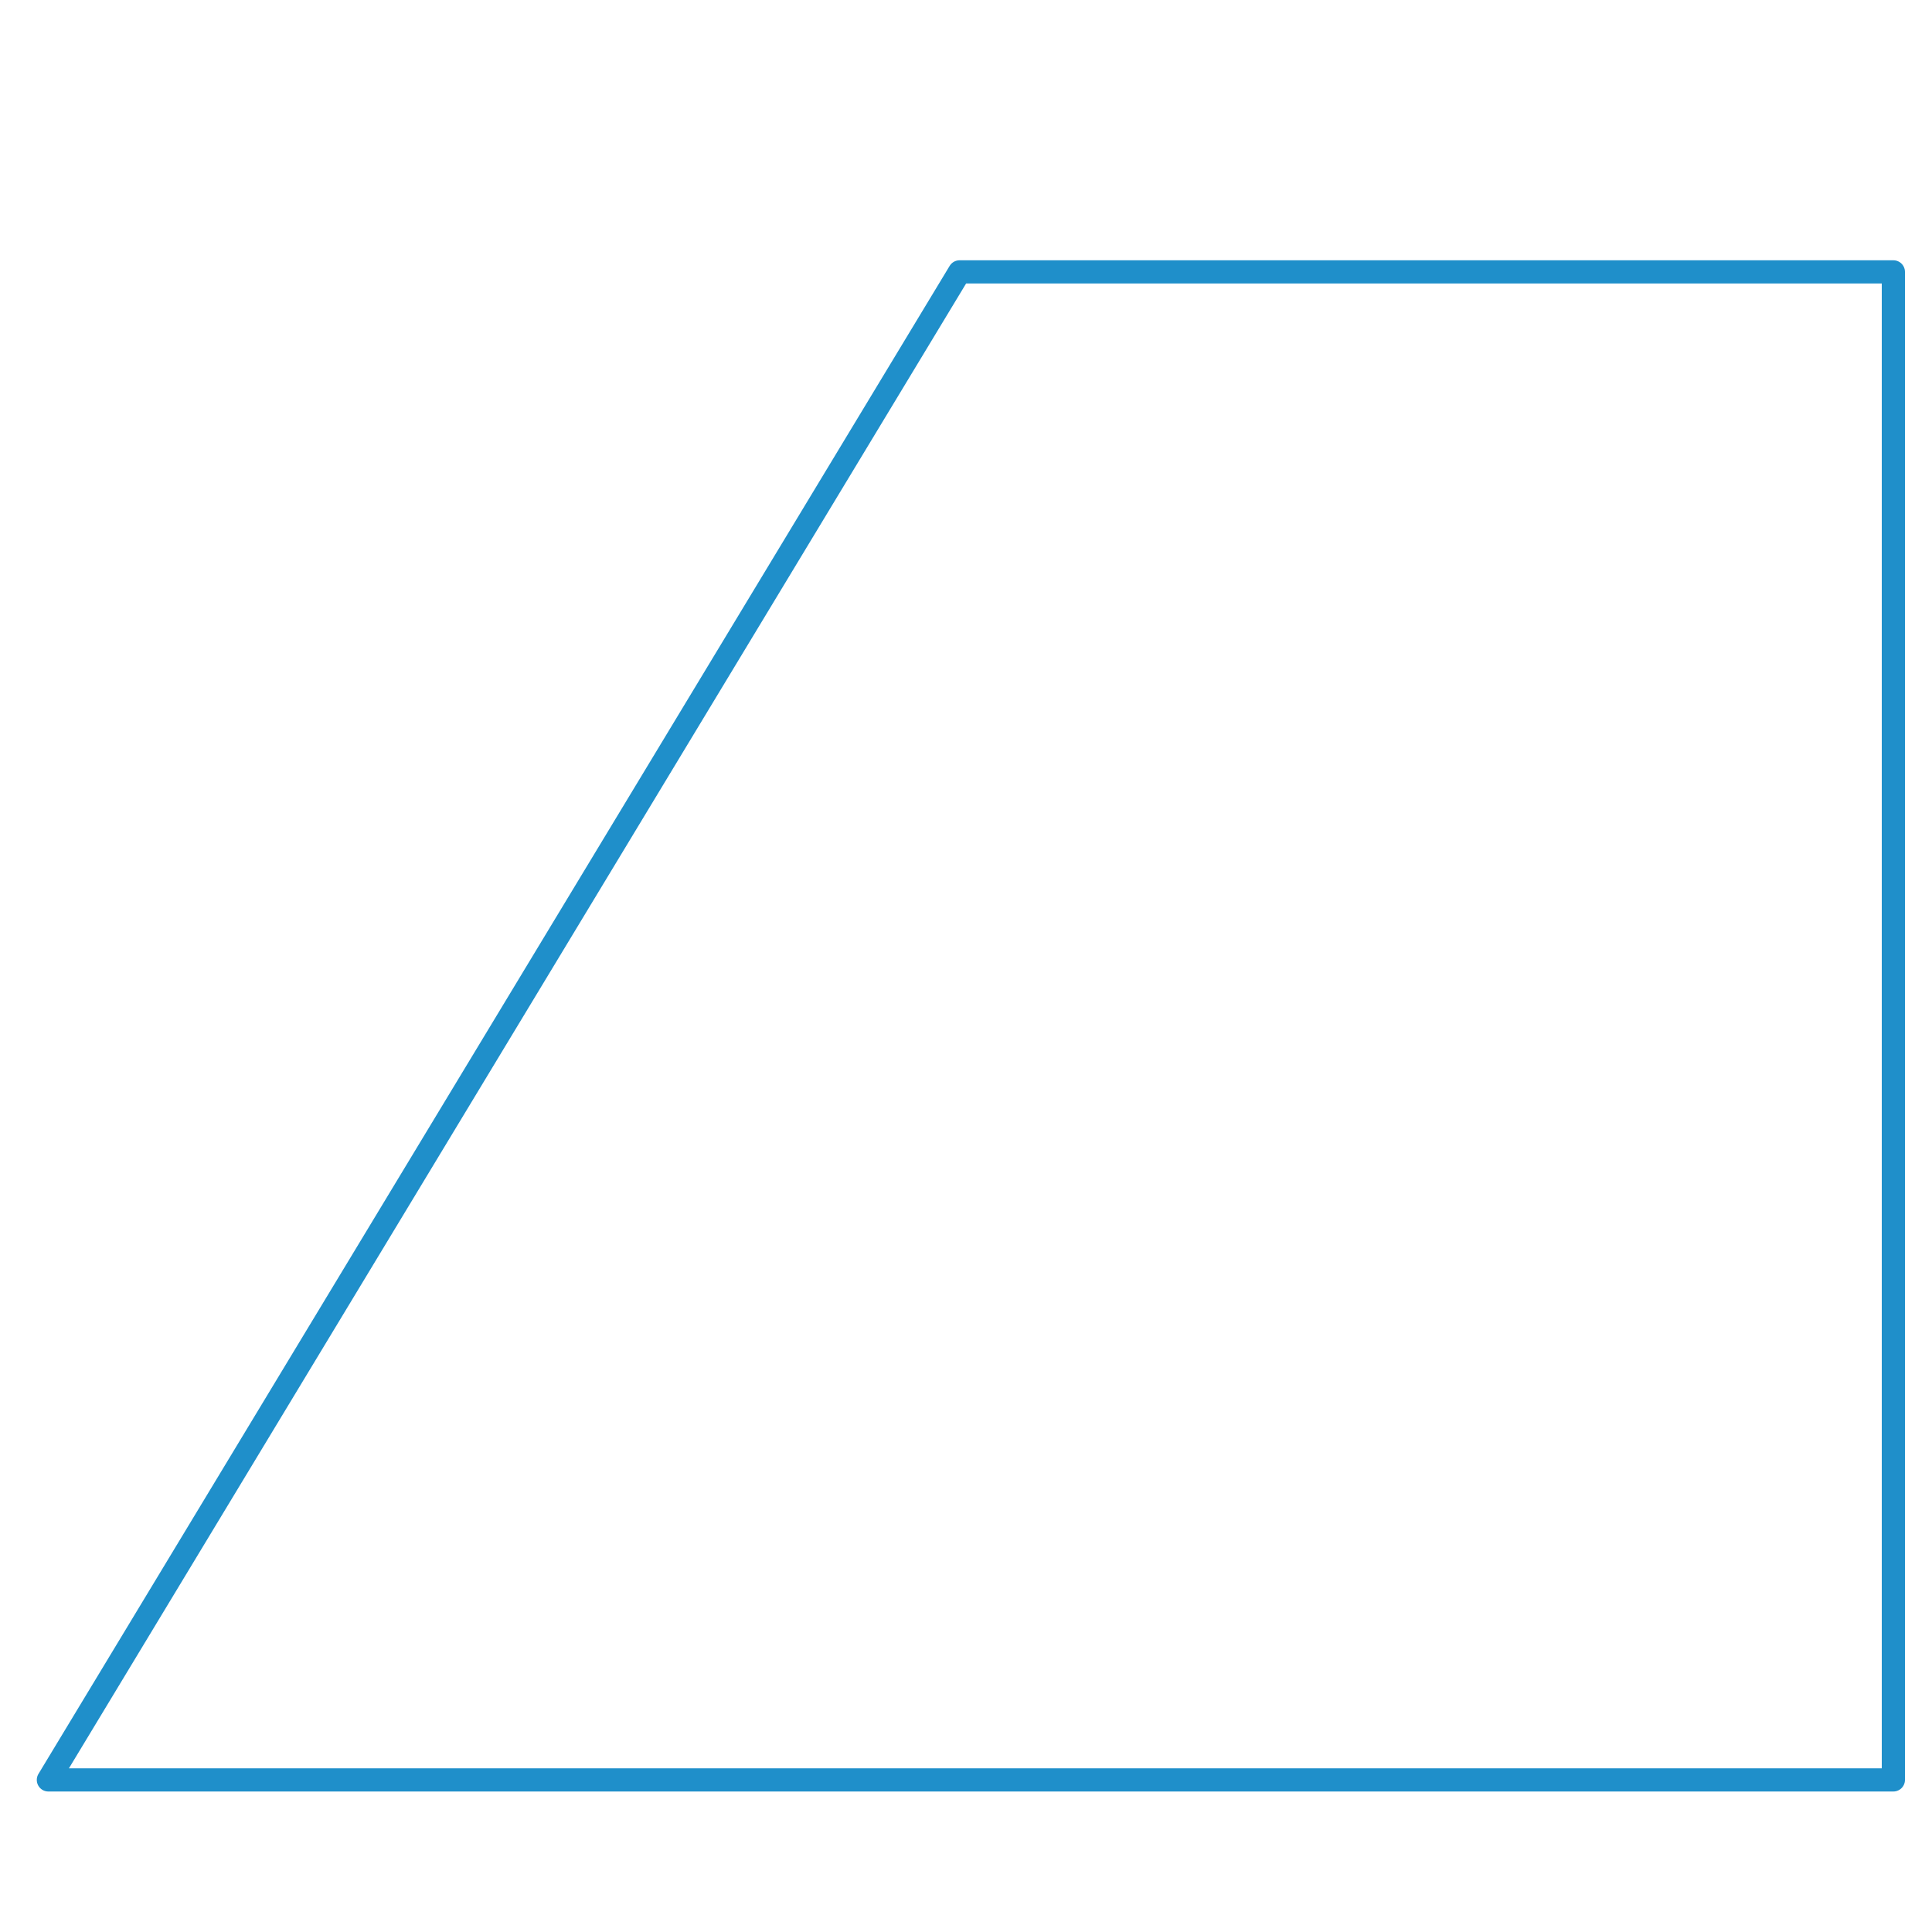 <?xml version="1.0" encoding="utf-8"?>
<!-- Generator: Adobe Illustrator 24.1.0, SVG Export Plug-In . SVG Version: 6.00 Build 0)  -->
<svg version="1.1" id="Layer_1" xmlns="http://www.w3.org/2000/svg" xmlns:xlink="http://www.w3.org/1999/xlink" x="0px" y="0px"
	 viewBox="0 0 500 500" style="enable-background:new 0 0 500 500;" xml:space="preserve">
<style type="text/css">
	.st0{fill:#F9927F;}
	.st1{fill:#E1F4F6;}
	.st2{fill:#F4F4F4;}
	.st3{fill:#FEBB74;}
	.st4{fill:#032642;}
	.st5{fill:#1F8FCA;}
	.st6{fill:#8580BB;}
	.st7{fill:#167279;}
	.st8{fill:none;stroke:#032642;stroke-width:6;stroke-linecap:round;stroke-linejoin:round;stroke-miterlimit:10;}
	.st9{fill:none;stroke:#167279;stroke-width:6;stroke-linecap:round;stroke-linejoin:round;stroke-miterlimit:10;}
	.st10{fill:none;stroke:#1F8FCA;stroke-width:6;stroke-linecap:round;stroke-linejoin:round;stroke-miterlimit:10;}
	.st11{fill:none;stroke:#F9927F;stroke-width:6;stroke-linecap:round;stroke-linejoin:round;stroke-miterlimit:10;}
	.st12{fill:none;stroke:#8580BB;stroke-width:6;stroke-linecap:round;stroke-linejoin:round;stroke-miterlimit:10;}
</style>
<polygon class="st10" points="490,460.64 12.52,460.64 248.34,70.36 490,70.36 "/>
</svg>
